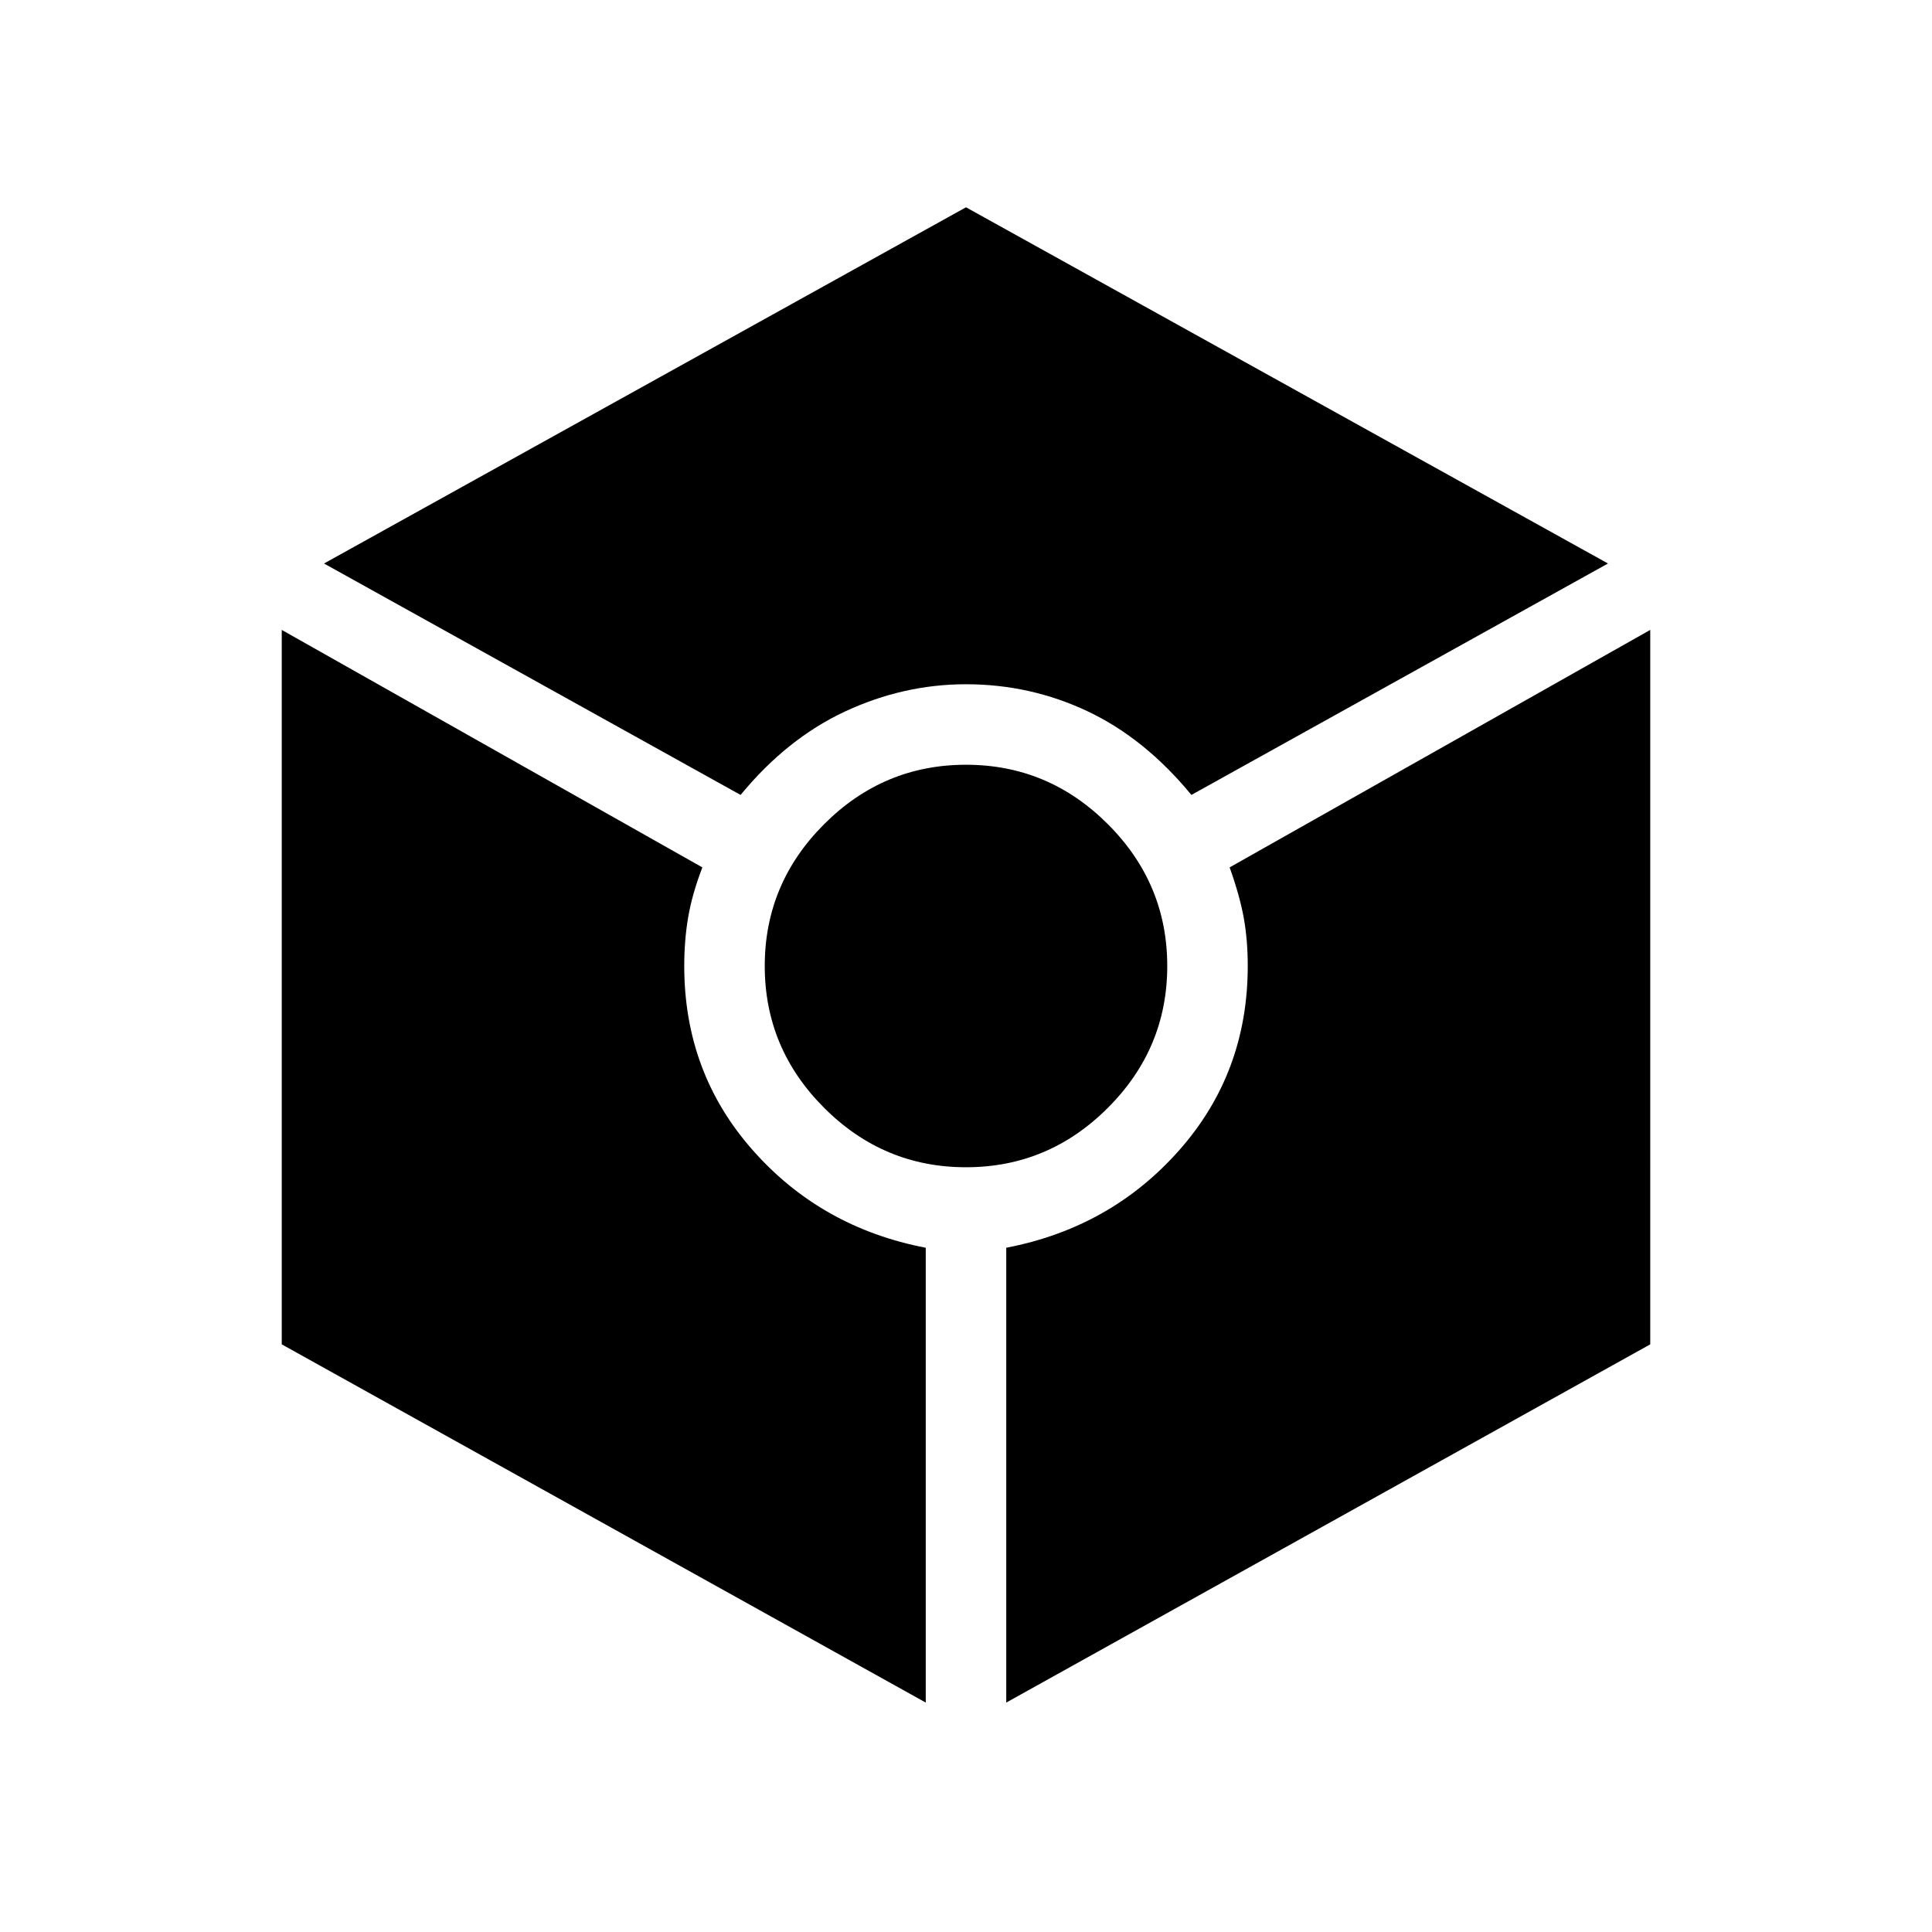 <svg xmlns="http://www.w3.org/2000/svg" height="24" width="24"><path d="M9.2 9.875 4.025 7 12 2.575 19.975 7 14.8 9.875q-.575-.7-1.287-1.038Q12.8 8.5 12 8.5q-.775 0-1.5.337-.725.338-1.3 1.038Zm2.3 11.275-8-4.45V7.825l5.225 2.95q-.125.325-.175.612-.05.288-.05.613 0 1.325.85 2.287.85.963 2.15 1.213Zm.5-6.65q-1.025 0-1.762-.738Q9.5 13.025 9.5 12t.738-1.762Q10.975 9.5 12 9.5t1.762.738q.738.737.738 1.762t-.738 1.762q-.737.738-1.762.738Zm.5 6.65V15.5q1.3-.25 2.15-1.213.85-.962.85-2.287 0-.325-.05-.6-.05-.275-.175-.625l5.225-2.95V16.7Z"/></svg>